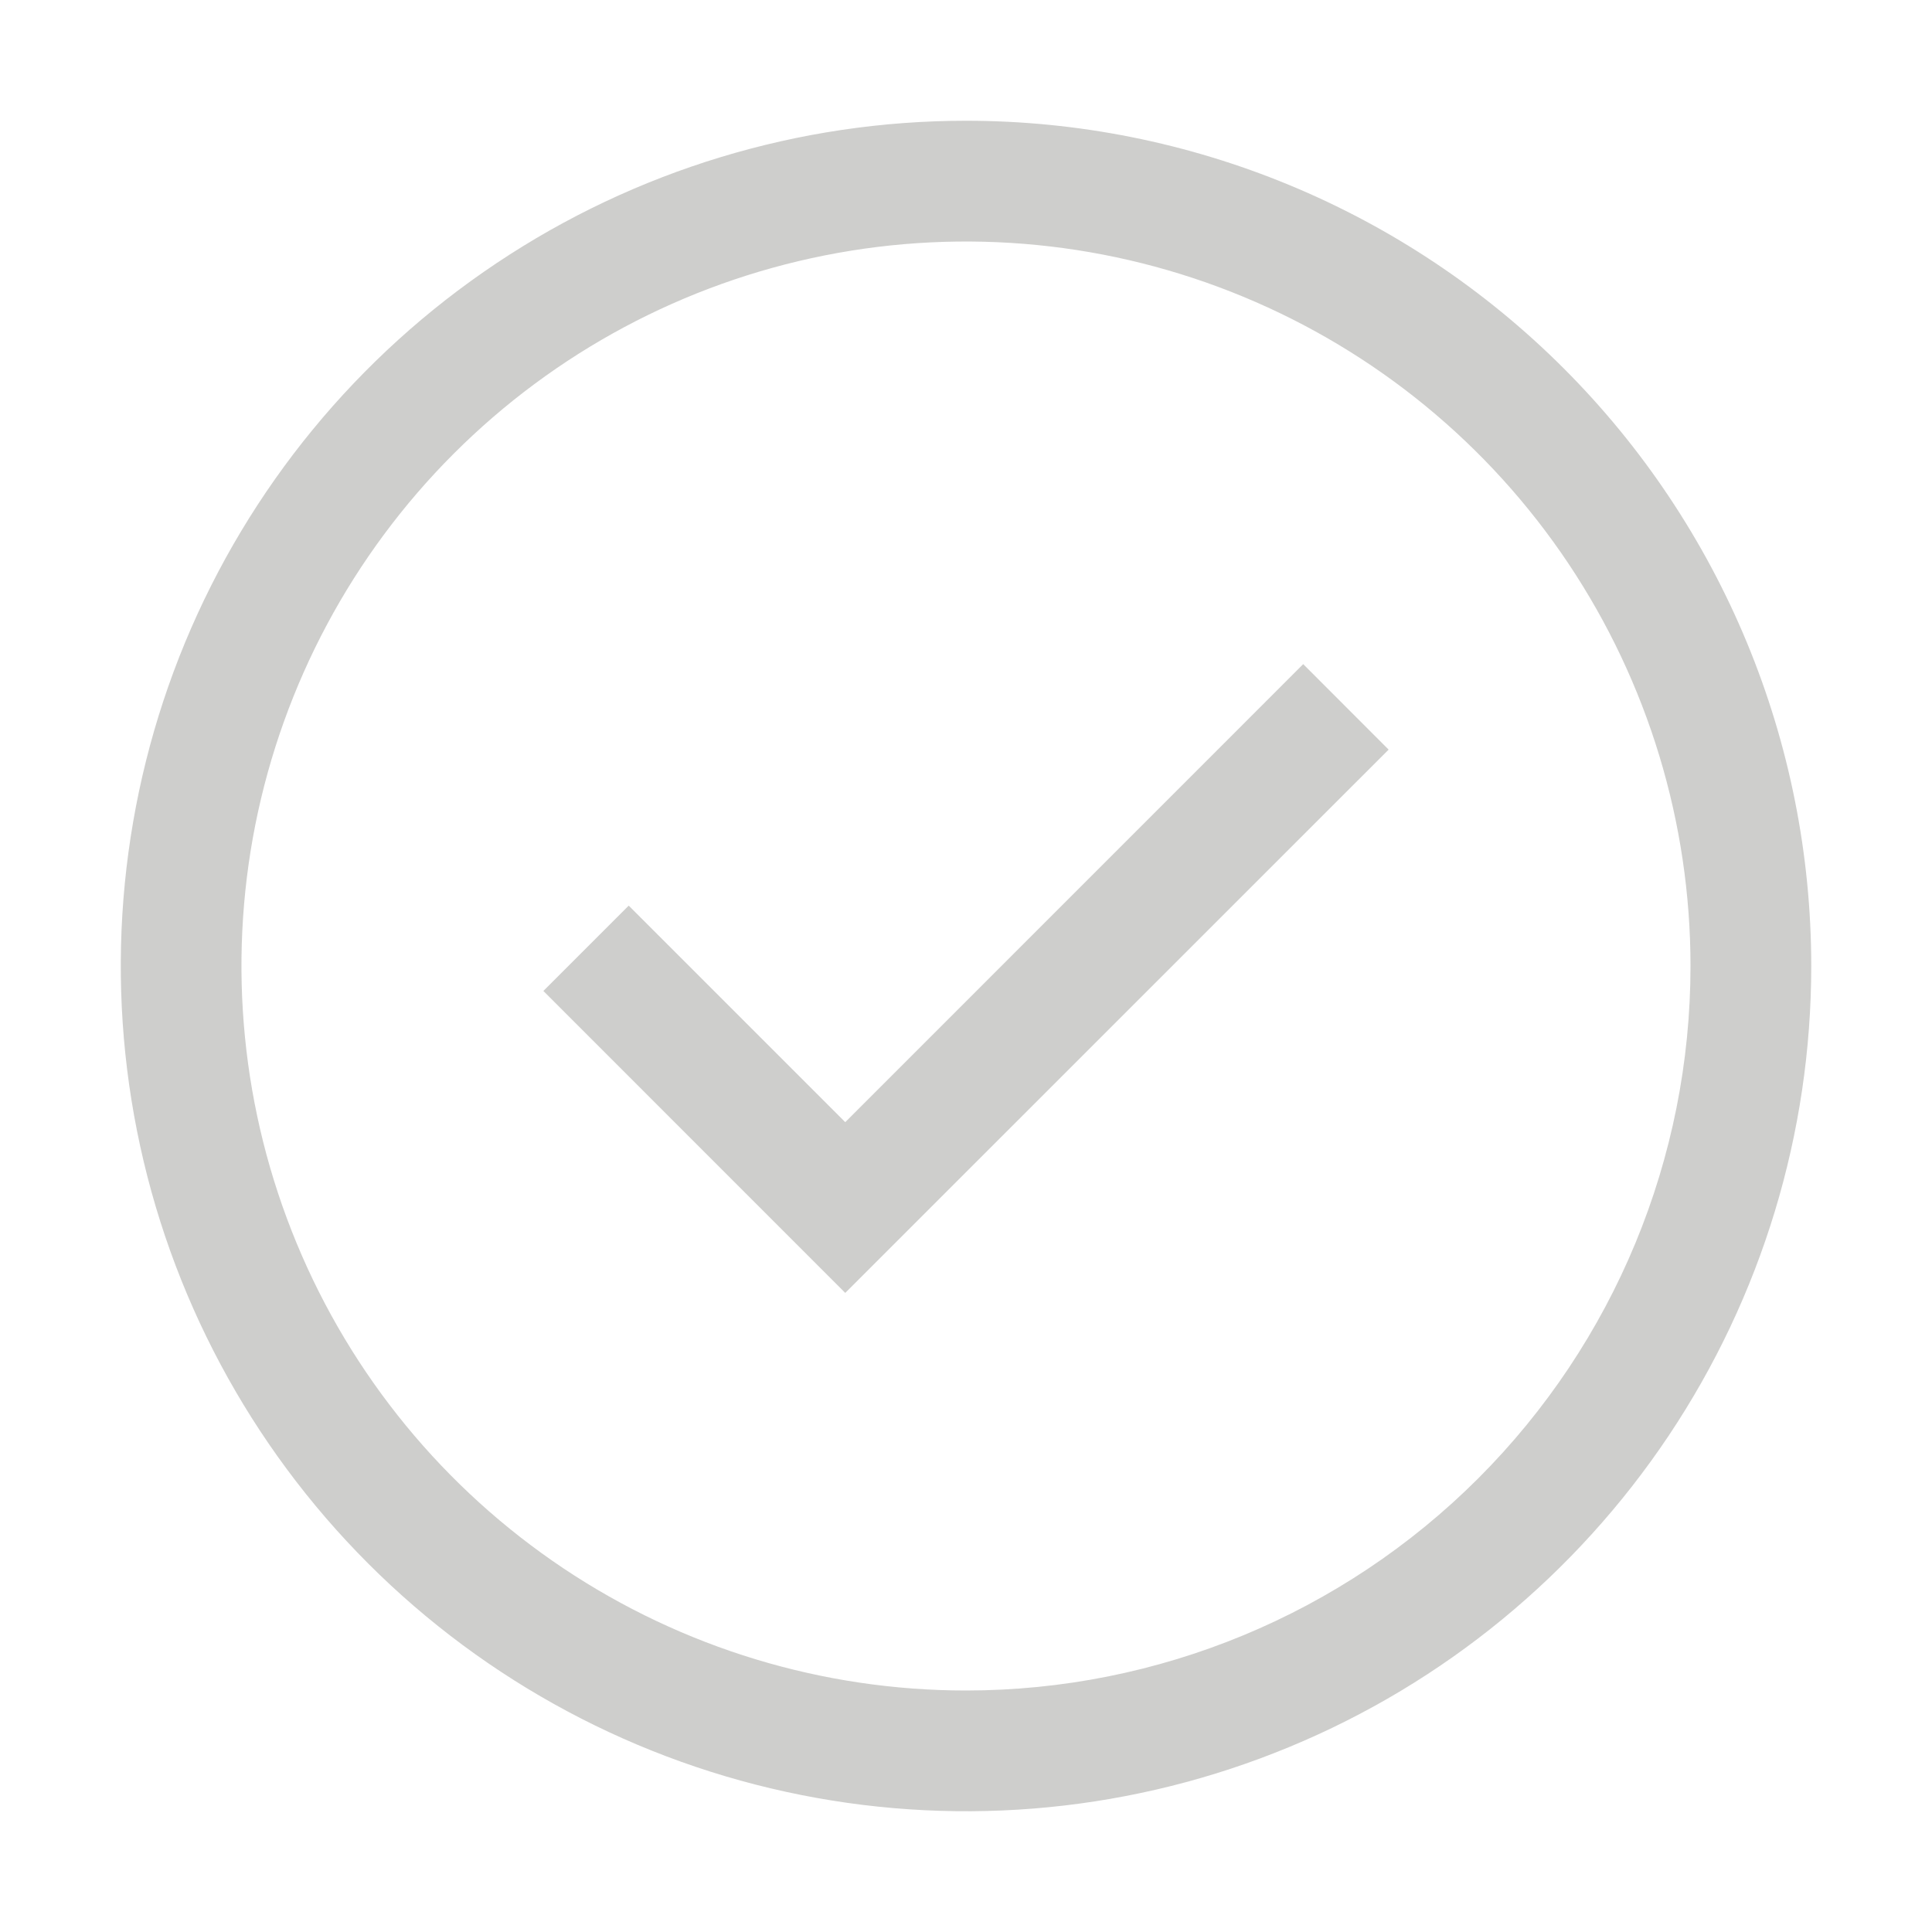 <svg width="24" height="24" viewBox="0 0 24 24" fill="none" xmlns="http://www.w3.org/2000/svg">
<path d="M12 1.5C14.784 1.5 17.455 2.606 19.424 4.575C21.393 6.544 22.5 9.215 22.5 12C22.5 14.077 21.884 16.106 20.73 17.833C19.576 19.56 17.937 20.907 16.018 21.701C14.1 22.496 11.988 22.703 9.952 22.298C7.915 21.893 6.044 20.893 4.576 19.425C3.107 17.956 2.107 16.085 1.702 14.049C1.297 12.012 1.505 9.9 2.299 7.981C3.094 6.063 4.44 4.423 6.167 3.27C7.893 2.116 9.923 1.5 12 1.5ZM15.444 3.686C13.799 3.004 11.989 2.826 10.244 3.173C8.498 3.52 6.895 4.377 5.636 5.636C4.378 6.894 3.52 8.498 3.172 10.244C2.825 11.99 3.004 13.8 3.685 15.444C4.366 17.089 5.52 18.494 7 19.483C8.48 20.472 10.22 21 12 21C14.386 21 16.676 20.052 18.364 18.364C20.052 16.676 21 14.387 21 12C21 10.22 20.472 8.48 19.483 7C18.494 5.52 17.088 4.367 15.444 3.686ZM17.25 9.312L10.5 16.061L6.75 12.31L7.81 11.25L10.5 13.94L16.189 8.25L17.25 9.312Z" fill="#CECECC"/>
</svg>

